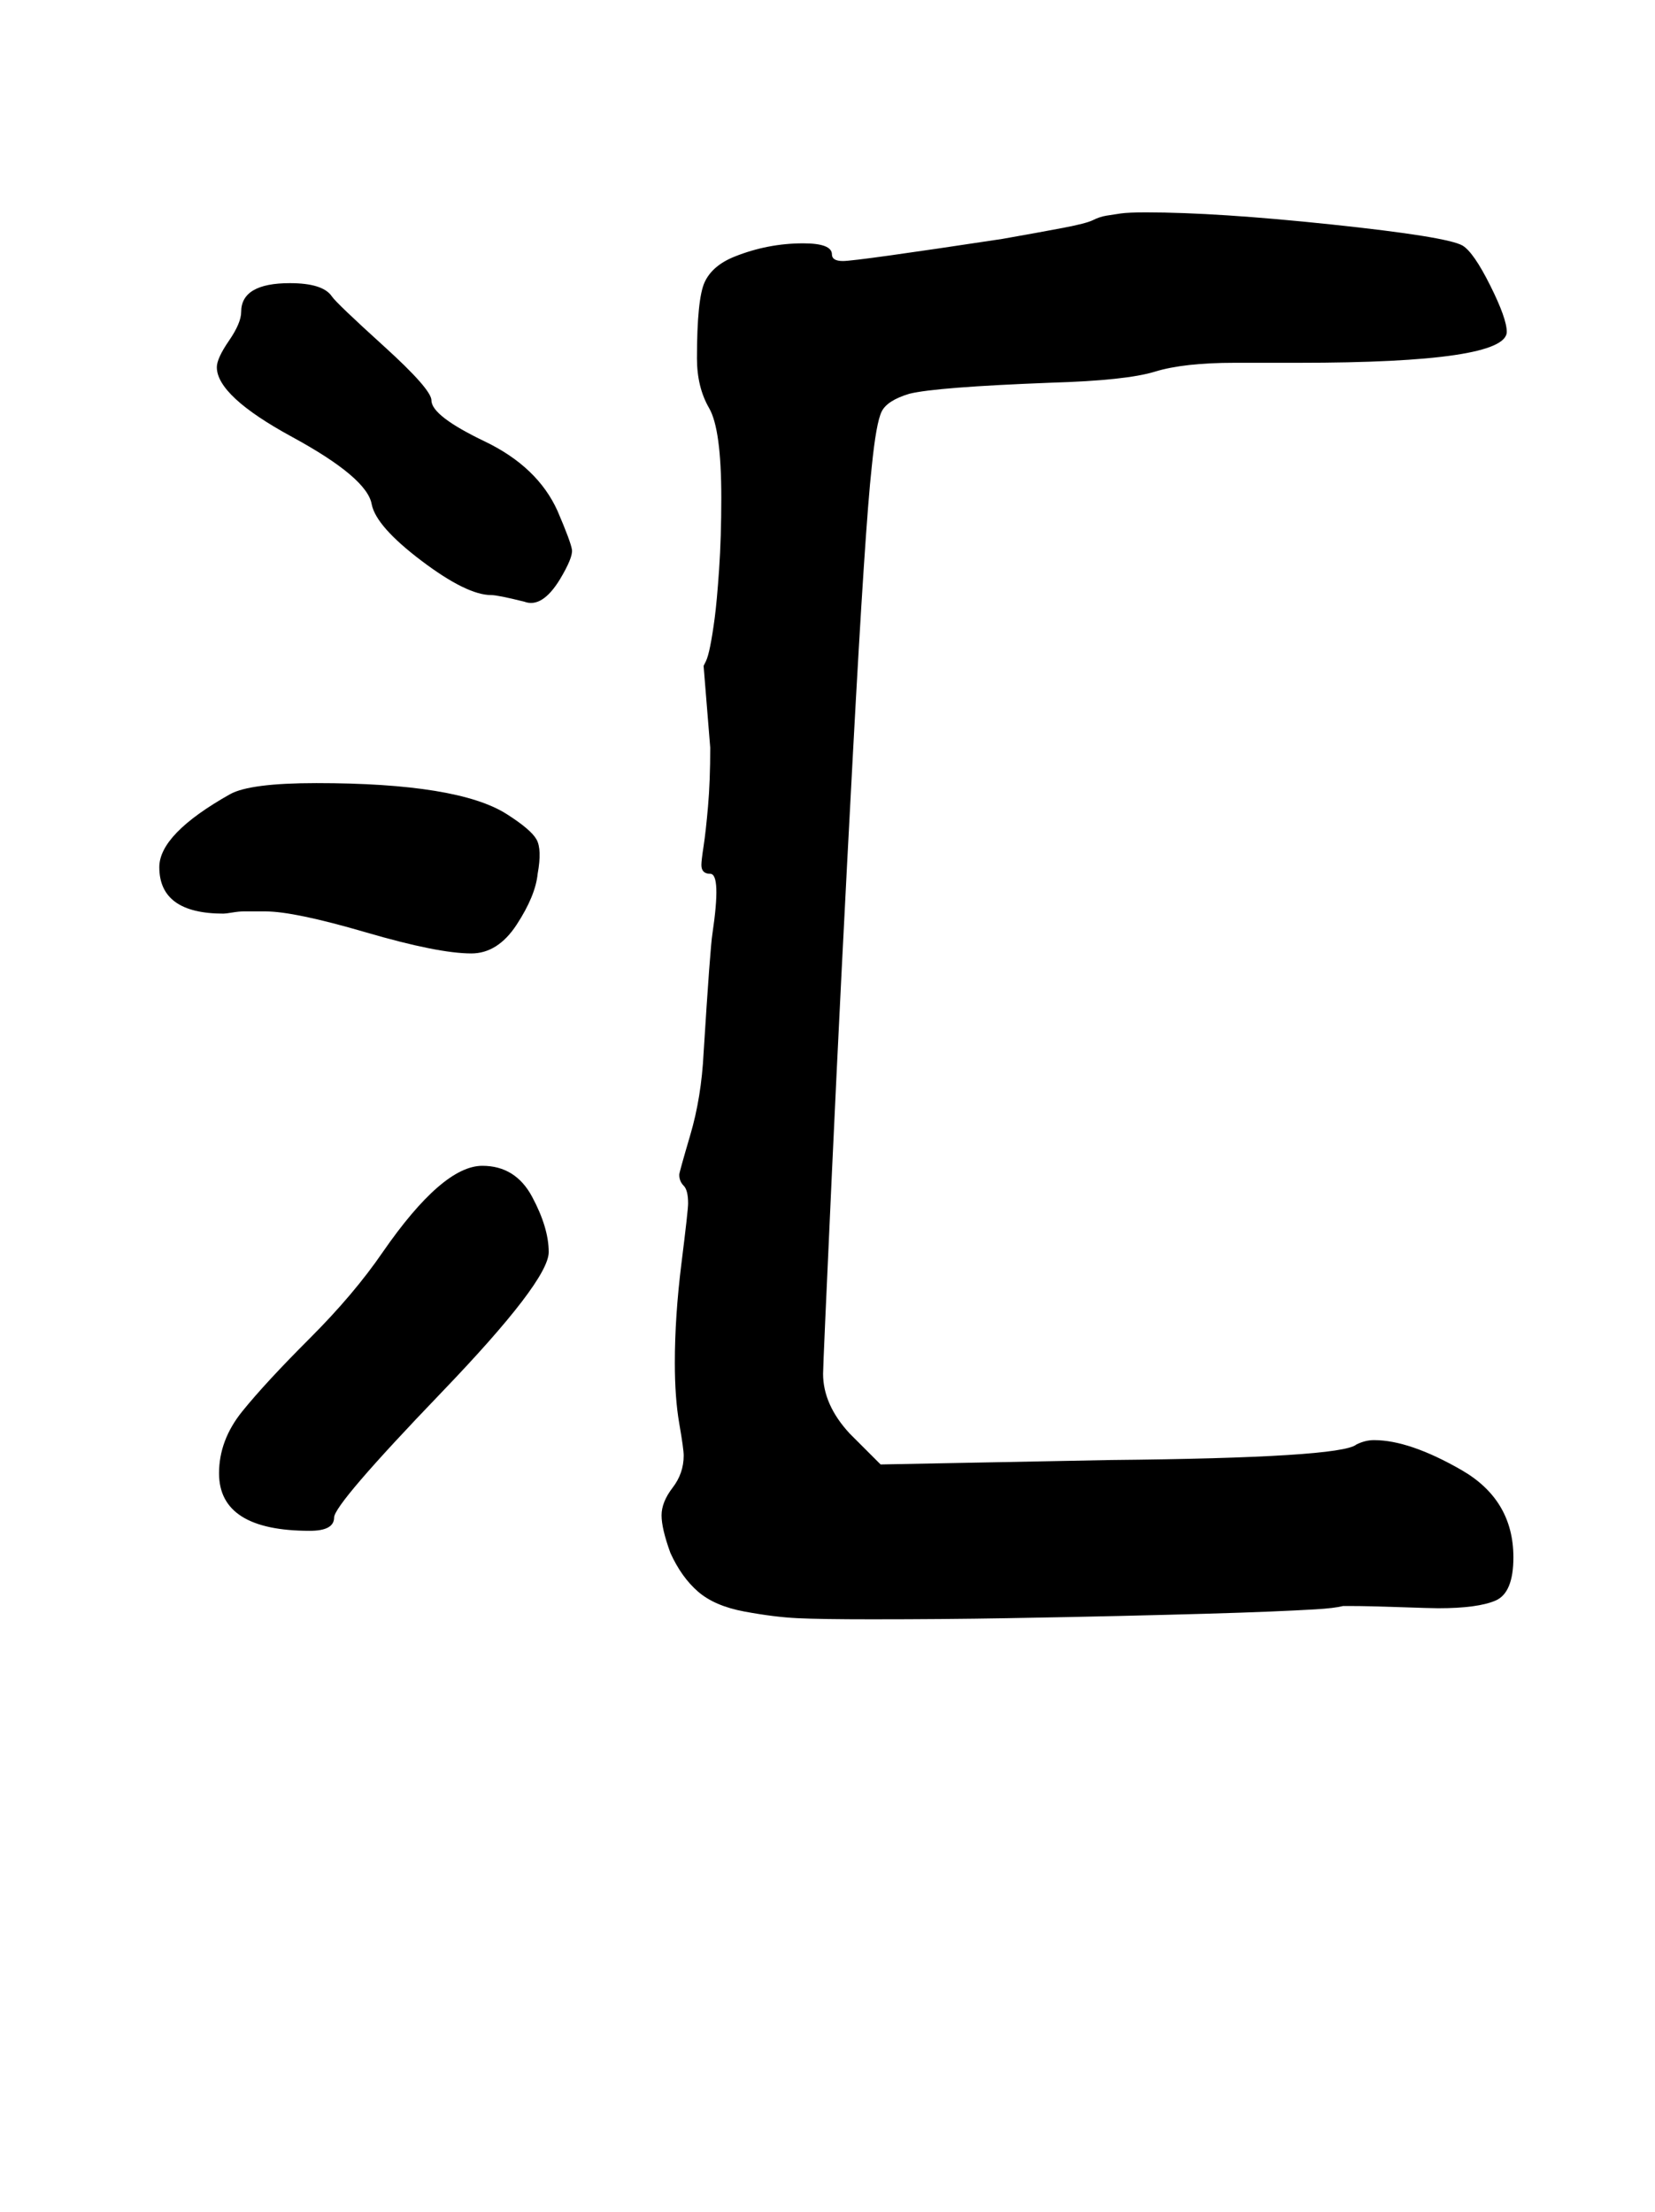 <?xml version="1.0" standalone="no"?>
<!DOCTYPE svg PUBLIC "-//W3C//DTD SVG 1.1//EN" "http://www.w3.org/Graphics/SVG/1.1/DTD/svg11.dtd" >
<svg xmlns="http://www.w3.org/2000/svg" xmlns:xlink="http://www.w3.org/1999/xlink" version="1.1" viewBox="-10 0 748 1000">
   <path fill="currentColor"
d="M130 692q-41 0 -41 -26q0 -15 10.5 -28t30.5 -33t33 -39q27 -39 45 -39q15 0 22.5 14t7.5 25q0 13 -48.5 63.5t-48.5 56.5t-11 6zM203 431q-15 0 -47.5 -9.5t-45.5 -9.5h-10q-2 0 -5 0.5t-4 0.5q-29 0 -29 -21q0 -15 32 -33q9 -5 39 -5q64 0 86 14q11 7 13.5 11.5
t0.5 15.5q-1 10 -9.5 23t-20.5 13zM88 166q0 -4 5.5 -12t5.5 -13q0 -13 22 -13q15 0 19 6q2 3 23.5 22.5t21.5 24.5q0 7 24 18.5t33 31.5q6 14 6.5 17.5t-5.5 13.5q-8 13 -16 10q-12 -3 -15 -3q-11 0 -31.5 -15.5t-22.5 -25.5q-2 -12 -36 -30.5t-34 -31.5zM301 544
q0 -6 -2 -8t-2 -5q0 -1 5 -18t6 -37q3 -48 4 -54q4 -27 -1 -27q-4 0 -4 -4q0 -2 1 -8.5t2 -18t1 -26.5l-3 -37l1 -2q1 -2 2 -7t2 -12.5t2 -22t1 -32.5q0 -31 -5.5 -40.5t-5.5 -22.5q0 -27 3.5 -34.5t13.5 -11.5q15 -6 31 -6q13 0 13 5q0 3 5 3q6 0 72 -10q17 -3 27.5 -5
t13.5 -3.5t6 -2t6.5 -1t11.5 -0.5q32 0 84 5.5t59 9.5q5 3 12.5 18t7.5 21q0 14 -94 14h-29q-23 0 -36 4t-47 5q-52 2 -64 5q-10 3 -12.5 8t-4.5 25q-3 27 -8.5 129.5t-9.5 189.5t-4 91q0 14 12 27l14 14l104 -2q104 -1 111 -7q4 -2 8 -2q16 0 39.5 13.5t23.5 39.5
q0 16 -8 19.5t-26 3.5q-3 0 -17.5 -0.5t-21.5 -0.5h-4q-4 1 -12.5 1.5t-20.5 1t-29.5 1t-39 1t-50.5 1t-61 0.5q-23 0 -33.5 -0.5t-24 -3t-21 -9t-12.5 -17.5q-4 -11 -4 -17t5 -12.5t5 -14.5q0 -3 -2 -14.5t-2 -27.5q0 -21 3 -45t3 -27z" />
</svg>
